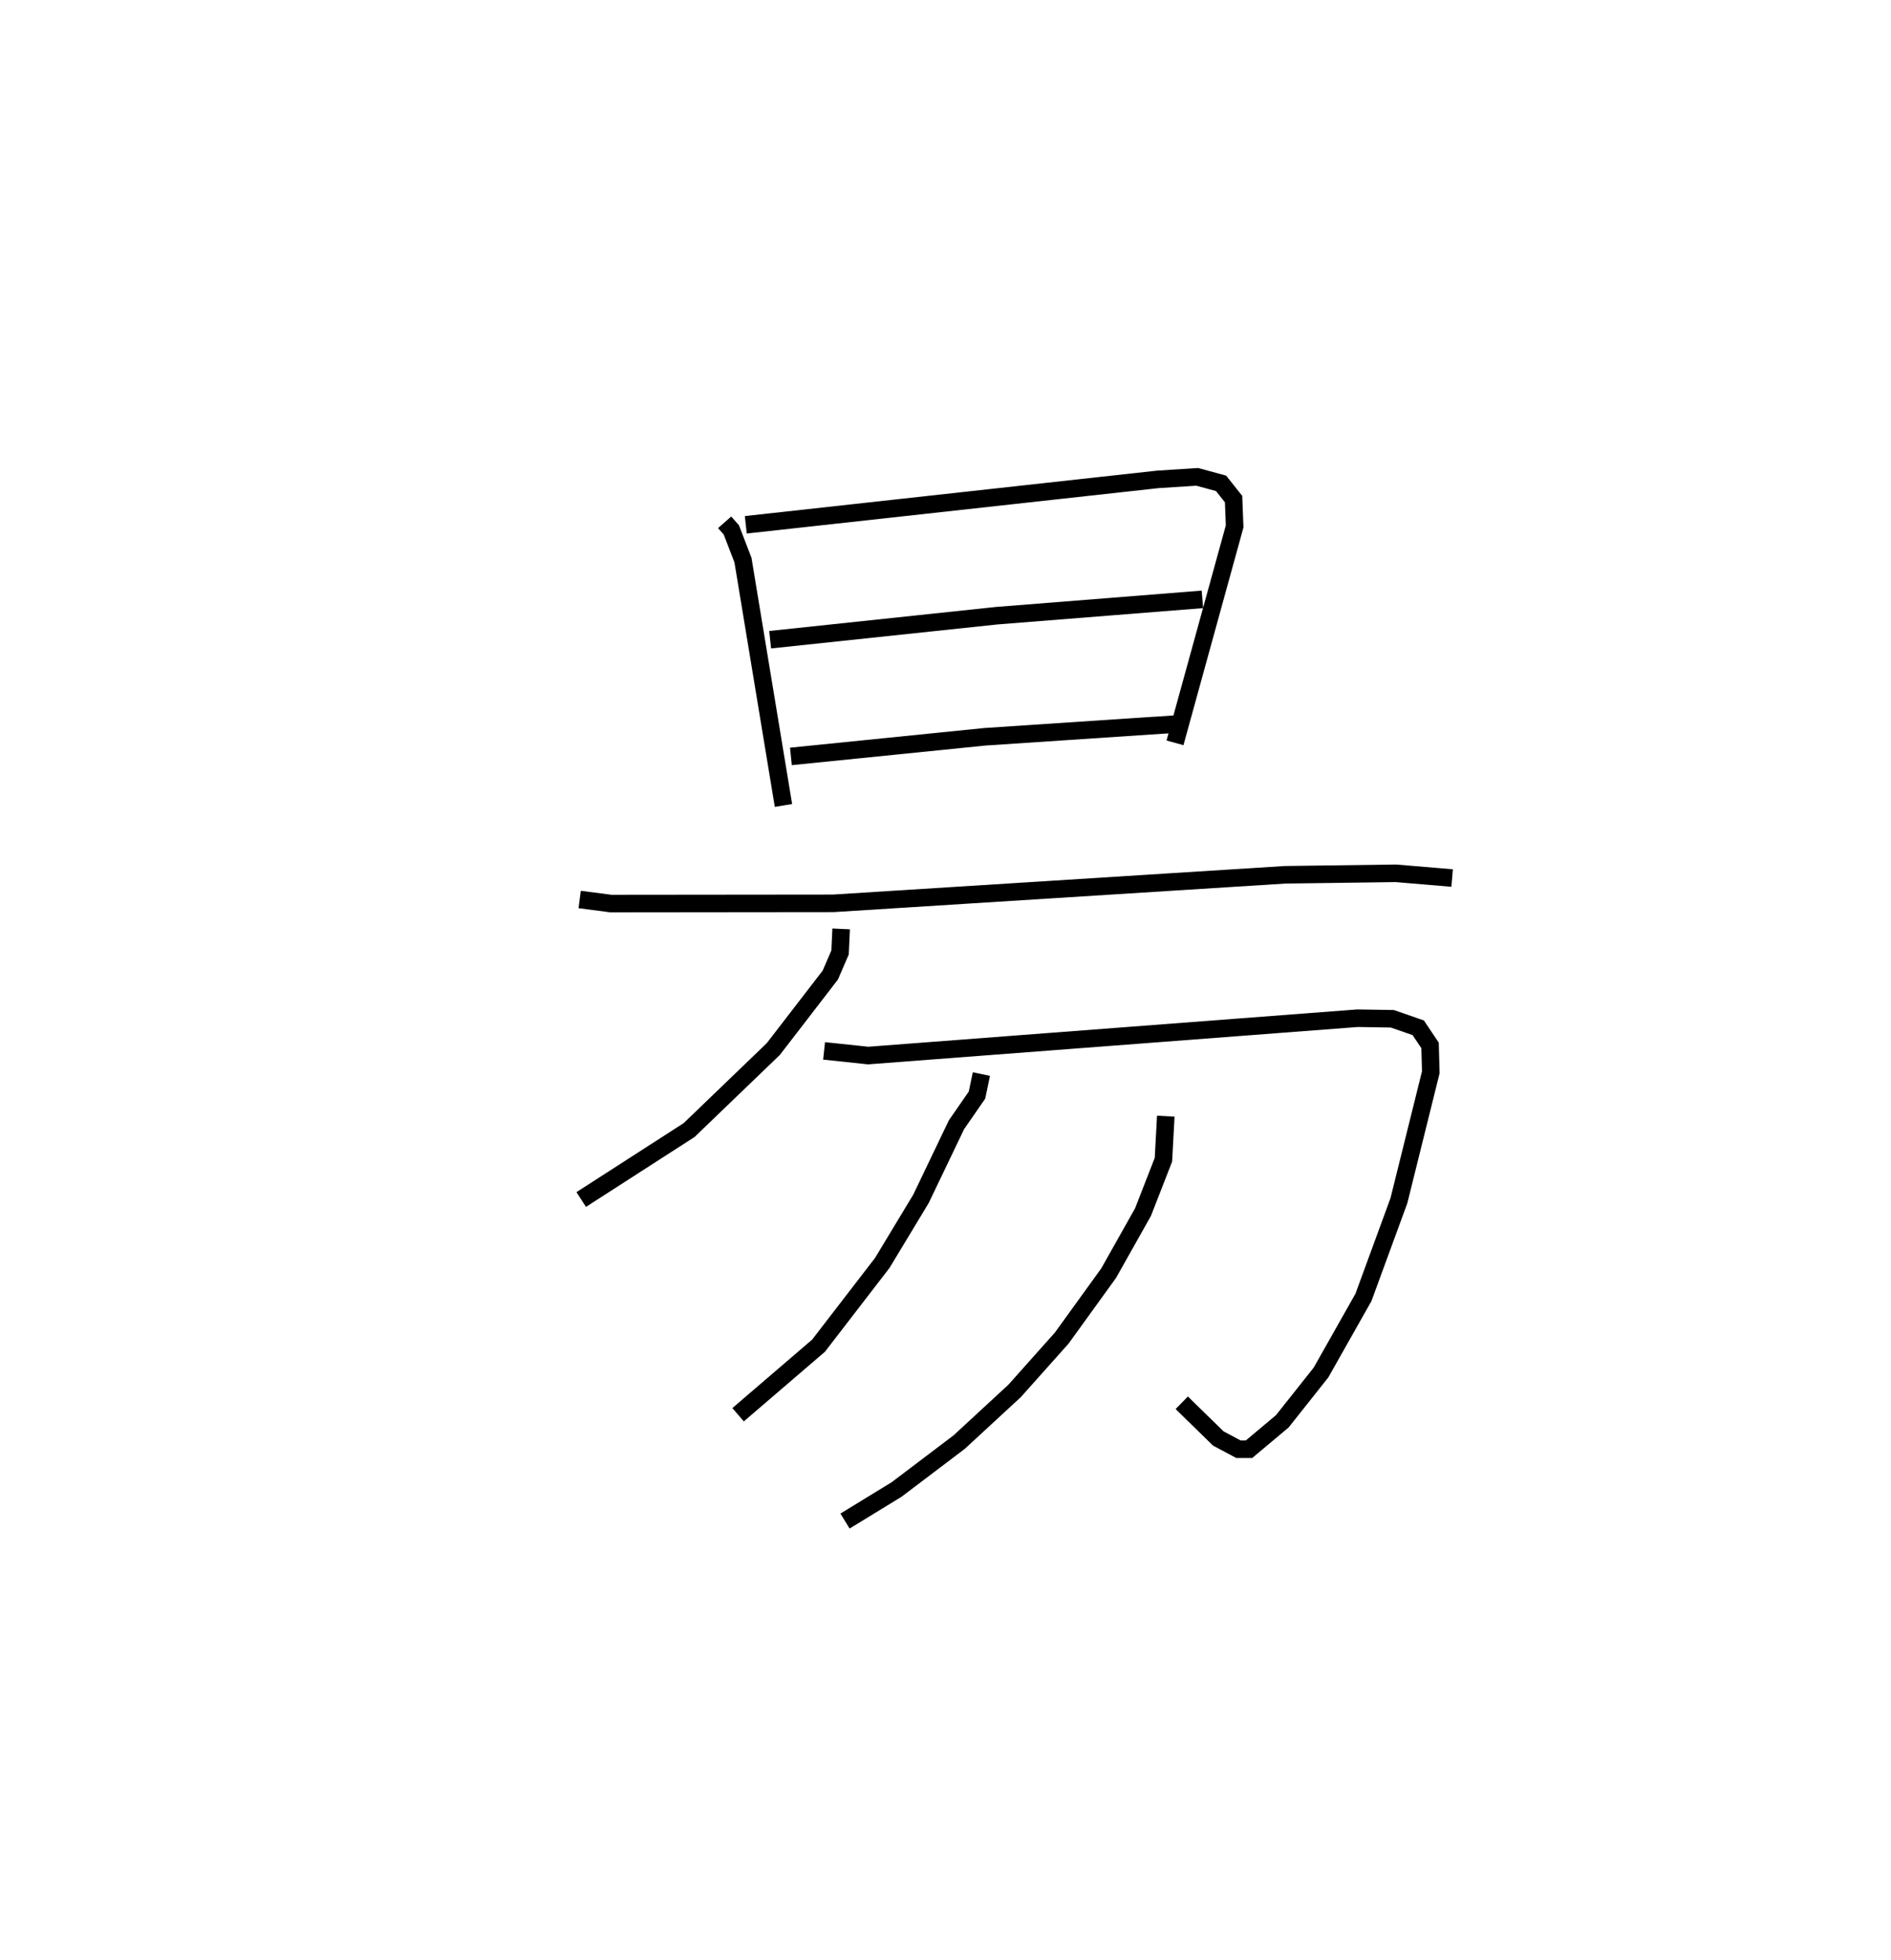 <?xml version="1.0" encoding="utf-8" ?>
<svg baseProfile="full" height="111.644" version="1.1" width="107.728" xmlns="http://www.w3.org/2000/svg" xmlns:ev="http://www.w3.org/2001/xml-events" xmlns:xlink="http://www.w3.org/1999/xlink"><defs /><rect fill="white" height="111.644" width="107.728" x="0" y="0" /><path d="M25,25 m0.0,0.0 m16.282,4.753 l0.382,0.434 0.662,1.719 l2.307,13.976 m-2.146,-15.987 l23.479,-2.588 2.237,-0.143 l1.359,0.369 0.714,0.898 l0.06,1.555 -3.398,12.329 m-23.064,-5.874 l12.914,-1.369 11.711,-0.929 m-23.442,8.946 l11.055,-1.119 11.148,-0.741 m-34.237,10.01 l1.781,0.232 12.669,-0.013 l25.741,-1.626 6.306,-0.085 l3.206,0.27 m-34.807,2.898 l-0.062,1.341 -0.555,1.287 l-3.248,4.215 -4.795,4.614 l-6.148,3.958 m13.836,-8.467 l2.513,0.266 27.878,-2.127 l1.981,0.032 1.476,0.513 l0.674,1.006 0.041,1.53 l-1.816,7.312 -2.021,5.512 l-2.417,4.277 -2.205,2.78 l-1.898,1.591 -0.602,-0.002 l-1.146,-0.611 -2.082,-2.034 m-11.414,-18.725 l-0.251,1.199 -1.166,1.683 l-2.026,4.227 -2.204,3.65 l-3.631,4.714 -4.583,3.933 m24.365,-17.007 l-0.134,2.481 -1.163,2.982 l-1.958,3.479 -2.672,3.698 l-2.686,3.011 -3.156,2.914 l-3.565,2.7 -2.94,1.799 " fill="none" stroke="black" stroke-width="1" /></svg>